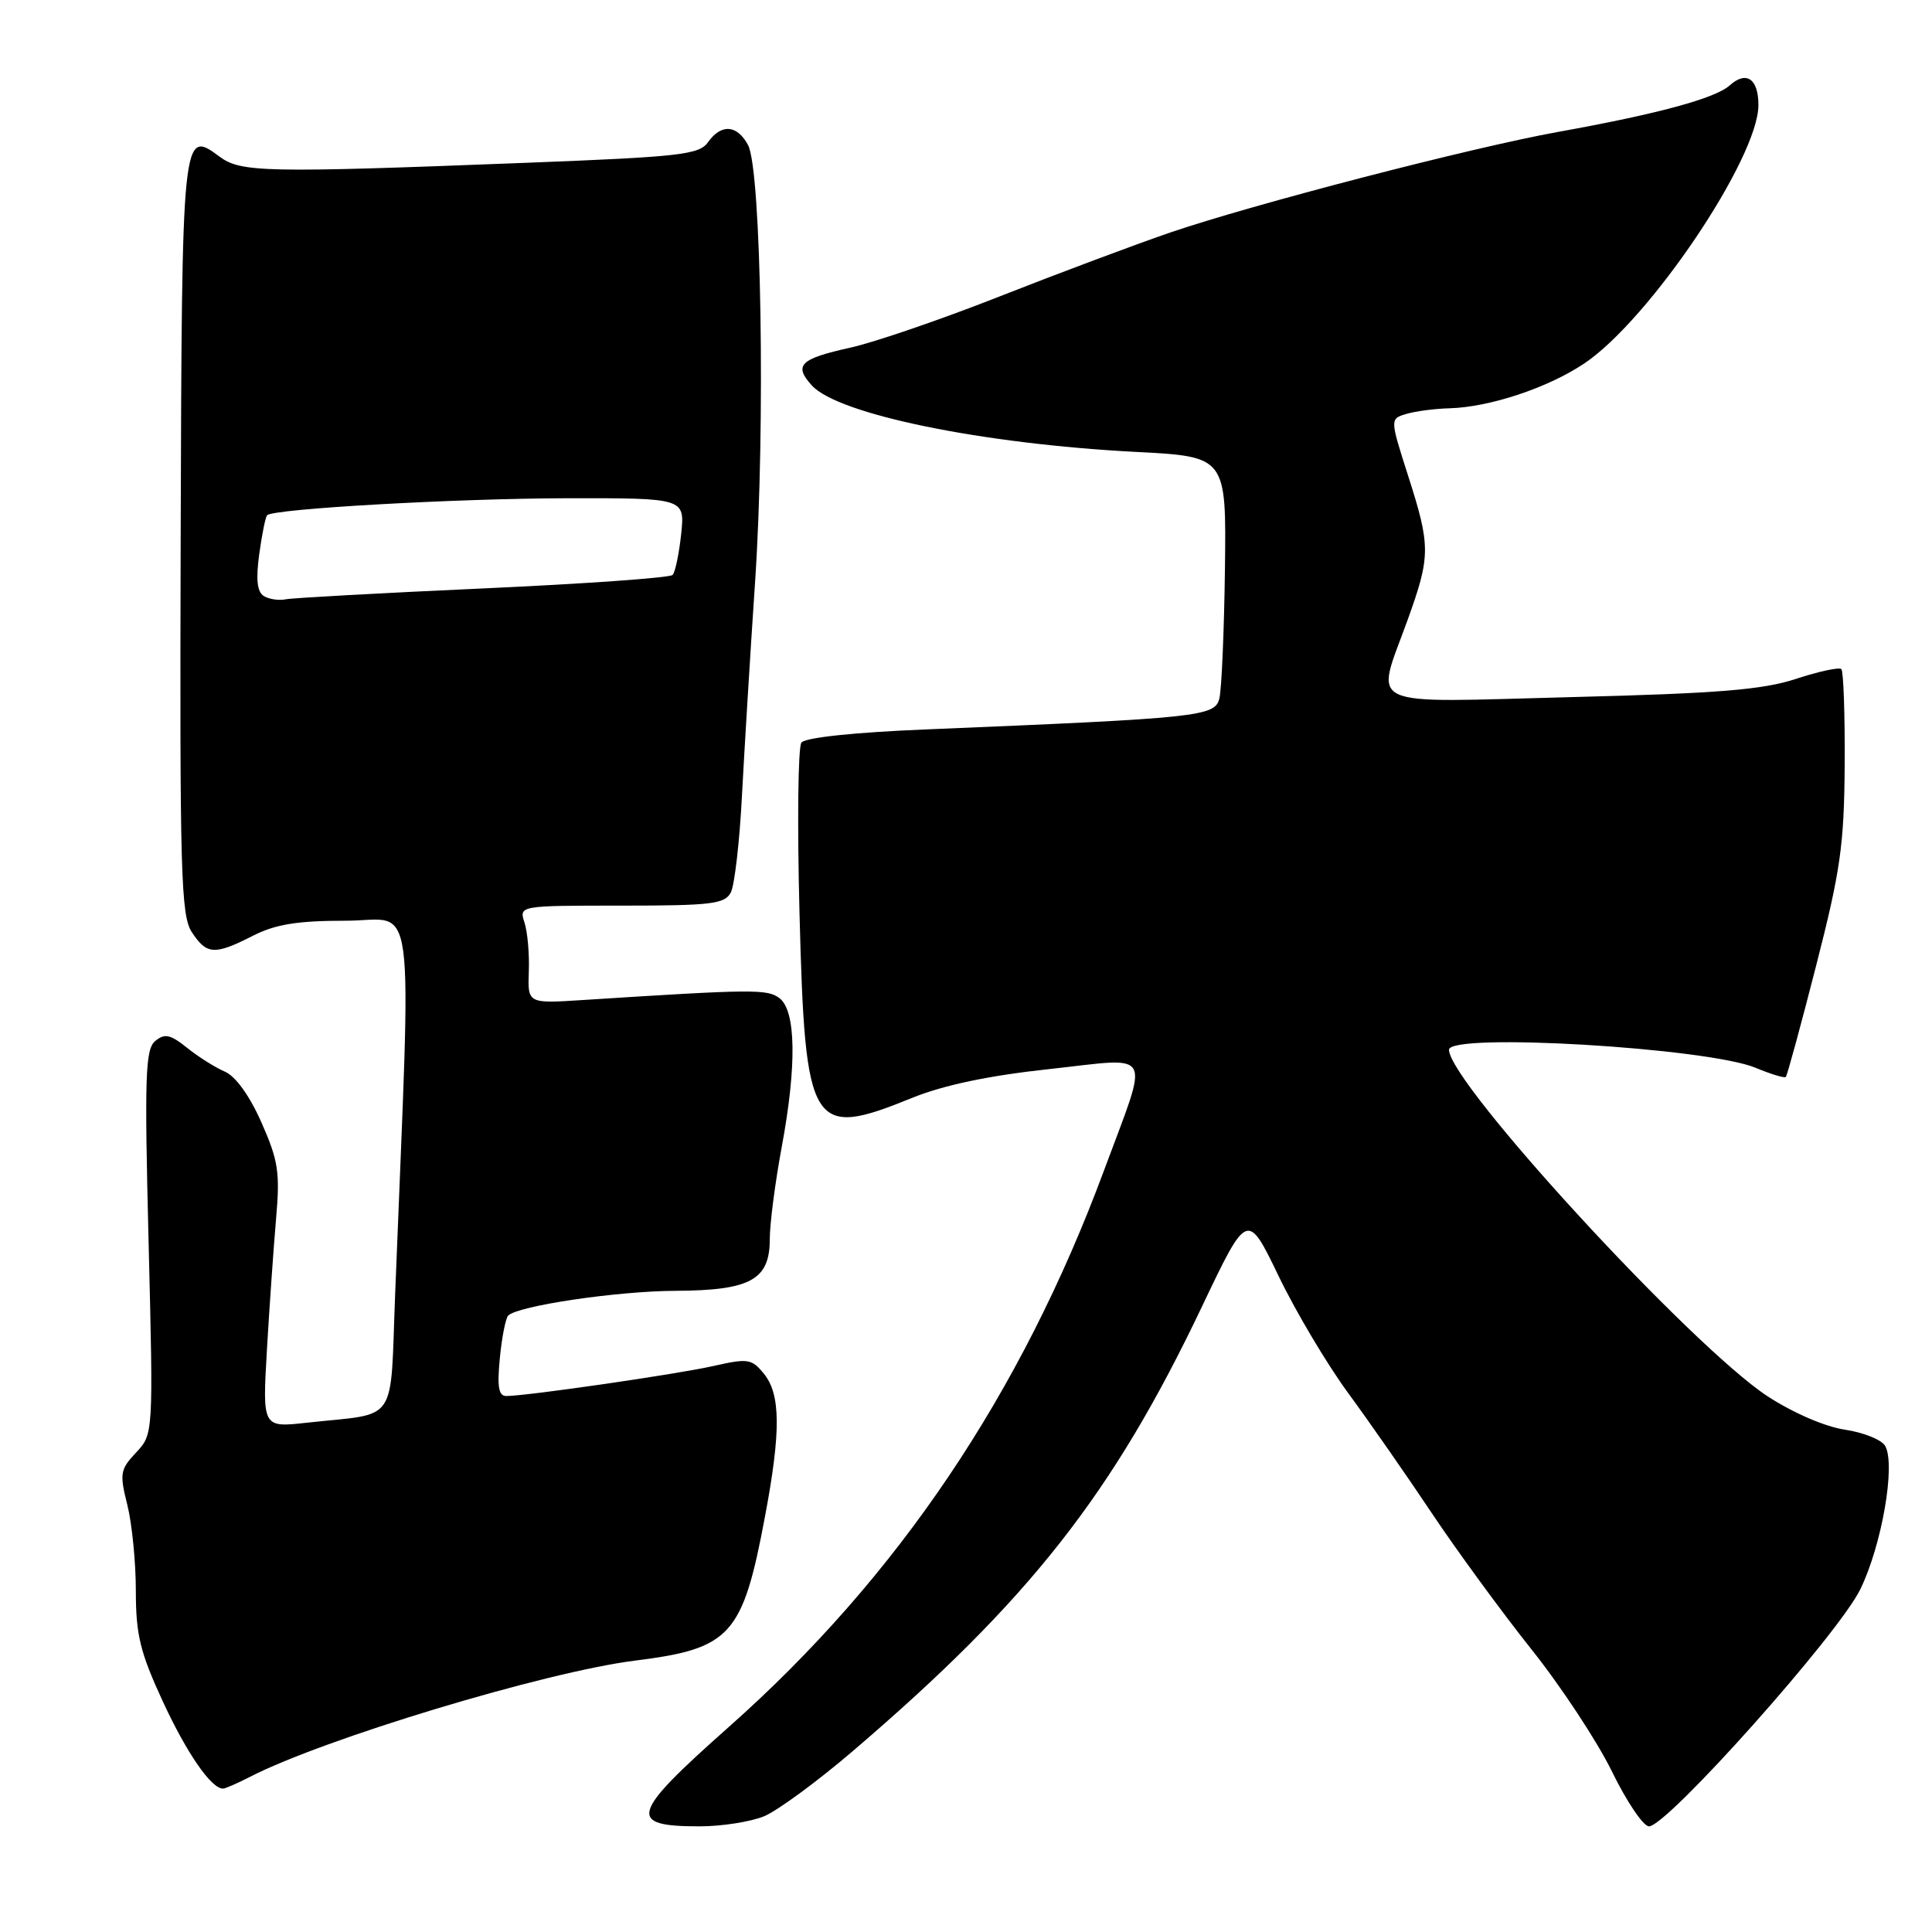 <?xml version="1.0" encoding="UTF-8" standalone="no"?>
<!DOCTYPE svg PUBLIC "-//W3C//DTD SVG 1.1//EN" "http://www.w3.org/Graphics/SVG/1.1/DTD/svg11.dtd" >
<svg xmlns="http://www.w3.org/2000/svg" xmlns:xlink="http://www.w3.org/1999/xlink" version="1.1" viewBox="0 0 256 256">
 <g >
 <path fill="currentColor"
d=" M 101.28 240.65 C 103.05 239.90 108.33 236.03 113.00 232.03 C 136.43 211.99 147.45 197.97 159.27 173.12 C 165.28 160.50 165.28 160.50 169.43 169.10 C 171.71 173.83 175.86 180.80 178.65 184.60 C 181.43 188.39 186.42 195.55 189.72 200.50 C 193.03 205.45 198.95 213.55 202.89 218.50 C 206.84 223.45 211.65 230.76 213.60 234.75 C 215.55 238.74 217.75 242.00 218.50 242.00 C 220.90 242.00 243.58 216.57 246.50 210.59 C 249.35 204.76 251.20 194.11 249.80 191.60 C 249.34 190.78 246.94 189.81 244.46 189.44 C 241.82 189.05 237.57 187.20 234.22 185.02 C 224.10 178.38 192.00 143.47 192.00 139.10 C 192.00 136.80 226.26 138.83 232.66 141.50 C 234.67 142.34 236.45 142.88 236.63 142.70 C 236.81 142.52 238.62 135.88 240.65 127.94 C 243.88 115.34 244.36 111.95 244.43 101.33 C 244.47 94.64 244.27 88.94 243.99 88.66 C 243.71 88.38 241.01 88.96 237.99 89.95 C 233.59 91.40 227.70 91.88 208.25 92.37 C 180.24 93.09 182.23 94.02 186.50 82.19 C 189.57 73.67 189.58 72.39 186.57 63.00 C 184.17 55.50 184.17 55.50 186.34 54.85 C 187.53 54.49 190.11 54.15 192.07 54.10 C 197.41 53.95 205.13 51.38 209.94 48.15 C 218.57 42.35 233.00 20.94 233.00 13.92 C 233.00 10.43 231.40 9.33 229.19 11.32 C 227.27 13.04 219.62 15.11 206.50 17.47 C 194.97 19.55 166.00 27.07 155.00 30.83 C 150.32 32.44 140.20 36.23 132.50 39.26 C 124.80 42.30 115.89 45.35 112.70 46.06 C 106.00 47.54 105.13 48.39 107.57 51.07 C 111.03 54.90 130.12 58.82 150.50 59.88 C 162.50 60.50 162.50 60.50 162.31 75.46 C 162.20 83.68 161.87 91.38 161.57 92.56 C 160.98 94.94 158.99 95.15 122.75 96.65 C 113.19 97.04 106.68 97.73 106.19 98.40 C 105.74 99.00 105.63 109.20 105.94 121.05 C 106.69 149.72 107.43 150.94 120.87 145.47 C 125.05 143.78 131.02 142.52 139.11 141.65 C 153.07 140.13 152.33 138.78 146.32 155.00 C 135.32 184.69 118.93 209.02 96.55 228.85 C 83.51 240.41 83.04 242.00 92.70 242.00 C 95.65 242.00 99.51 241.39 101.28 240.65 Z  M 33.05 235.48 C 42.83 230.42 72.23 221.54 84.14 220.04 C 96.86 218.45 98.41 216.73 101.38 200.87 C 103.48 189.69 103.44 184.77 101.24 182.05 C 99.61 180.04 99.13 179.96 94.49 181.01 C 89.76 182.08 70.07 184.94 67.12 184.98 C 66.07 185.00 65.86 183.82 66.23 179.98 C 66.49 177.22 67.00 174.67 67.34 174.32 C 68.65 173.02 81.79 171.07 89.53 171.04 C 99.44 170.99 102.00 169.59 102.00 164.19 C 102.00 162.16 102.71 156.68 103.58 152.00 C 105.59 141.21 105.48 133.92 103.28 132.26 C 101.67 131.04 99.80 131.06 77.21 132.51 C 69.92 132.98 69.92 132.98 70.07 128.74 C 70.16 126.41 69.90 123.49 69.50 122.25 C 68.77 120.00 68.77 120.00 82.35 120.00 C 94.27 120.00 96.04 119.79 96.84 118.25 C 97.33 117.29 98.00 111.55 98.31 105.50 C 98.63 99.45 99.41 86.62 100.06 77.00 C 101.43 56.44 100.88 22.52 99.12 19.22 C 97.67 16.52 95.56 16.37 93.81 18.85 C 92.63 20.50 90.13 20.78 69.50 21.58 C 34.99 22.92 31.91 22.85 29.07 20.74 C 24.13 17.06 24.10 17.41 23.94 71.27 C 23.81 115.68 23.97 121.31 25.42 123.52 C 27.39 126.52 28.43 126.58 33.50 124.00 C 36.50 122.47 39.40 122.00 45.85 122.00 C 55.24 122.00 54.52 116.56 52.37 171.20 C 51.66 189.07 52.96 187.16 40.63 188.52 C 34.77 189.17 34.77 189.17 35.37 178.84 C 35.70 173.15 36.25 165.35 36.58 161.50 C 37.12 155.38 36.88 153.78 34.65 148.75 C 33.09 145.21 31.22 142.61 29.80 142.00 C 28.54 141.46 26.28 140.04 24.80 138.85 C 22.57 137.06 21.82 136.90 20.57 137.94 C 19.25 139.03 19.14 142.57 19.69 164.62 C 20.32 190.03 20.32 190.03 18.03 192.47 C 15.92 194.71 15.83 195.27 16.87 199.40 C 17.49 201.87 18.00 207.00 18.00 210.80 C 18.00 216.62 18.57 218.94 21.56 225.42 C 24.73 232.28 27.98 237.00 29.55 237.00 C 29.85 237.00 31.43 236.31 33.05 235.48 Z  M 34.96 78.98 C 34.07 78.43 33.89 76.79 34.35 73.43 C 34.71 70.80 35.18 68.48 35.40 68.27 C 36.25 67.41 60.44 66.05 75.13 66.02 C 90.75 66.00 90.75 66.00 90.26 70.75 C 89.98 73.36 89.47 75.81 89.13 76.18 C 88.78 76.56 77.47 77.36 64.00 77.97 C 50.52 78.58 38.76 79.23 37.86 79.41 C 36.96 79.60 35.65 79.40 34.96 78.98 Z "/>
</g>
</svg>